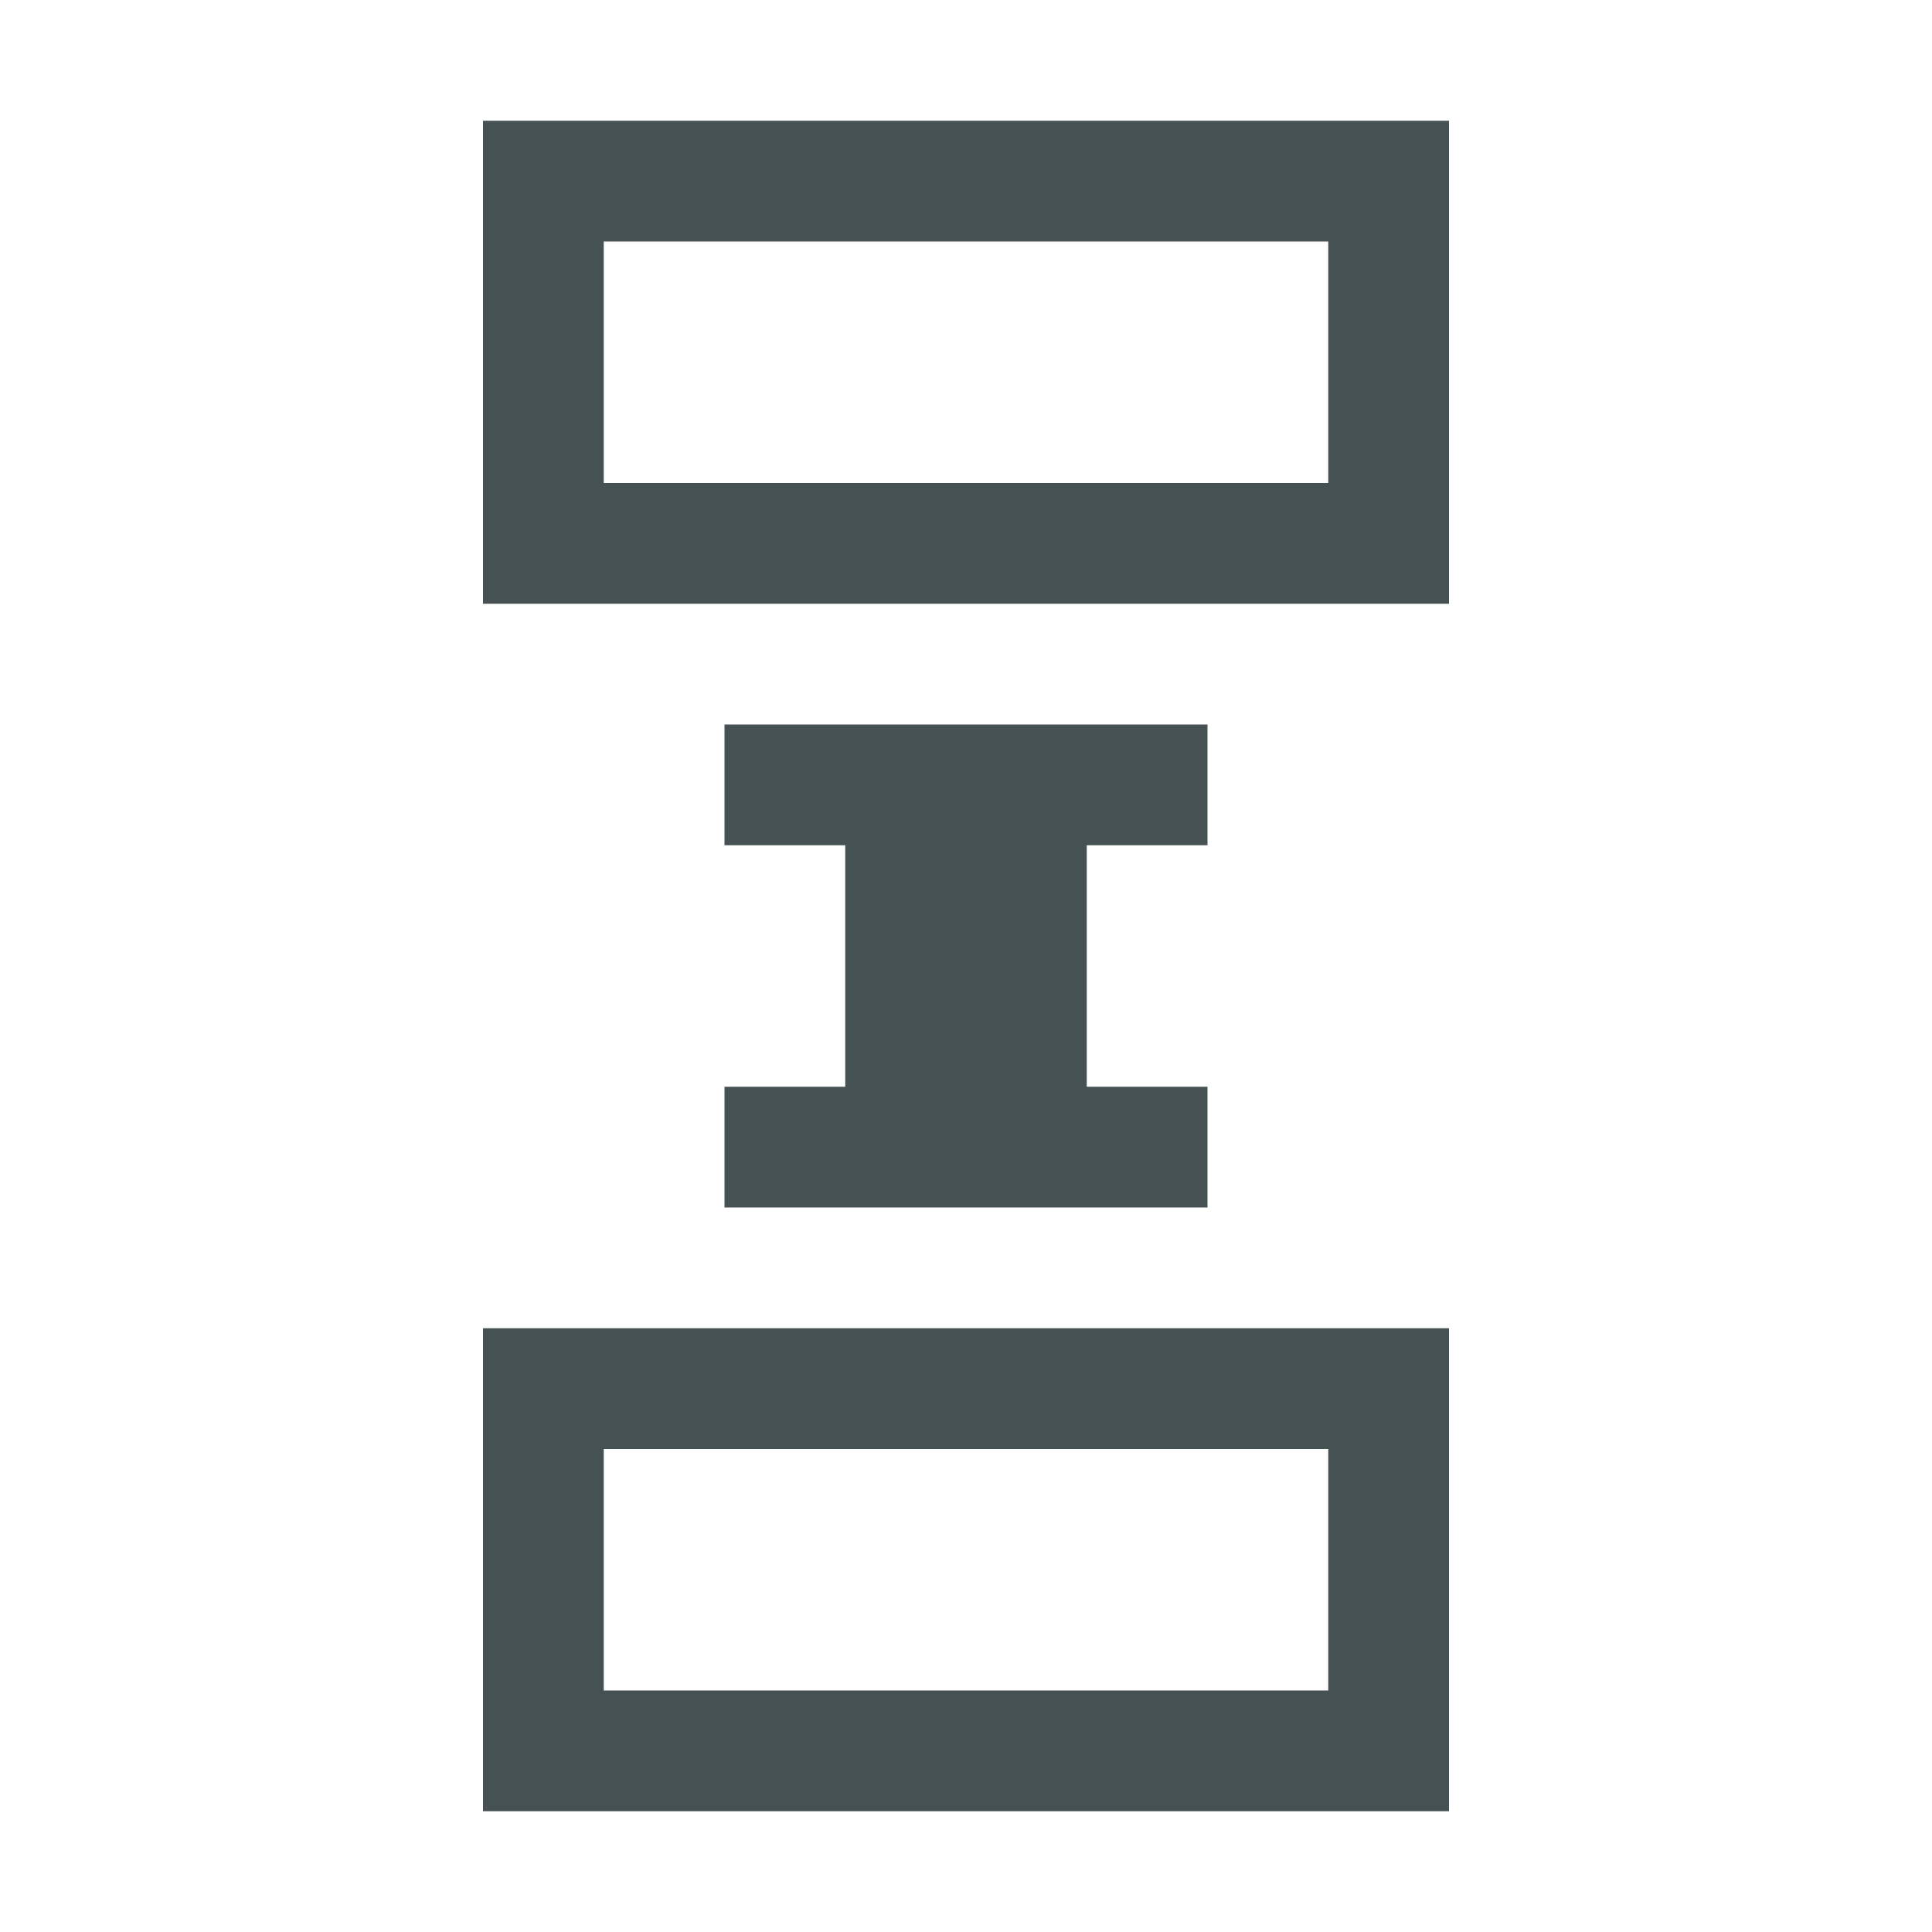 <svg xmlns="http://www.w3.org/2000/svg" viewBox="0 0 16 16"><path d="M4 1v4h8V1zm1 1h6v2H5zm1 4v1h1v2H6v1h4V9H9V7h1V6zm-2 5v4h8v-4zm1 1h6v2H5z" style="color:#465153;fill:currentColor;fill-opacity:1;stroke:none"/></svg>